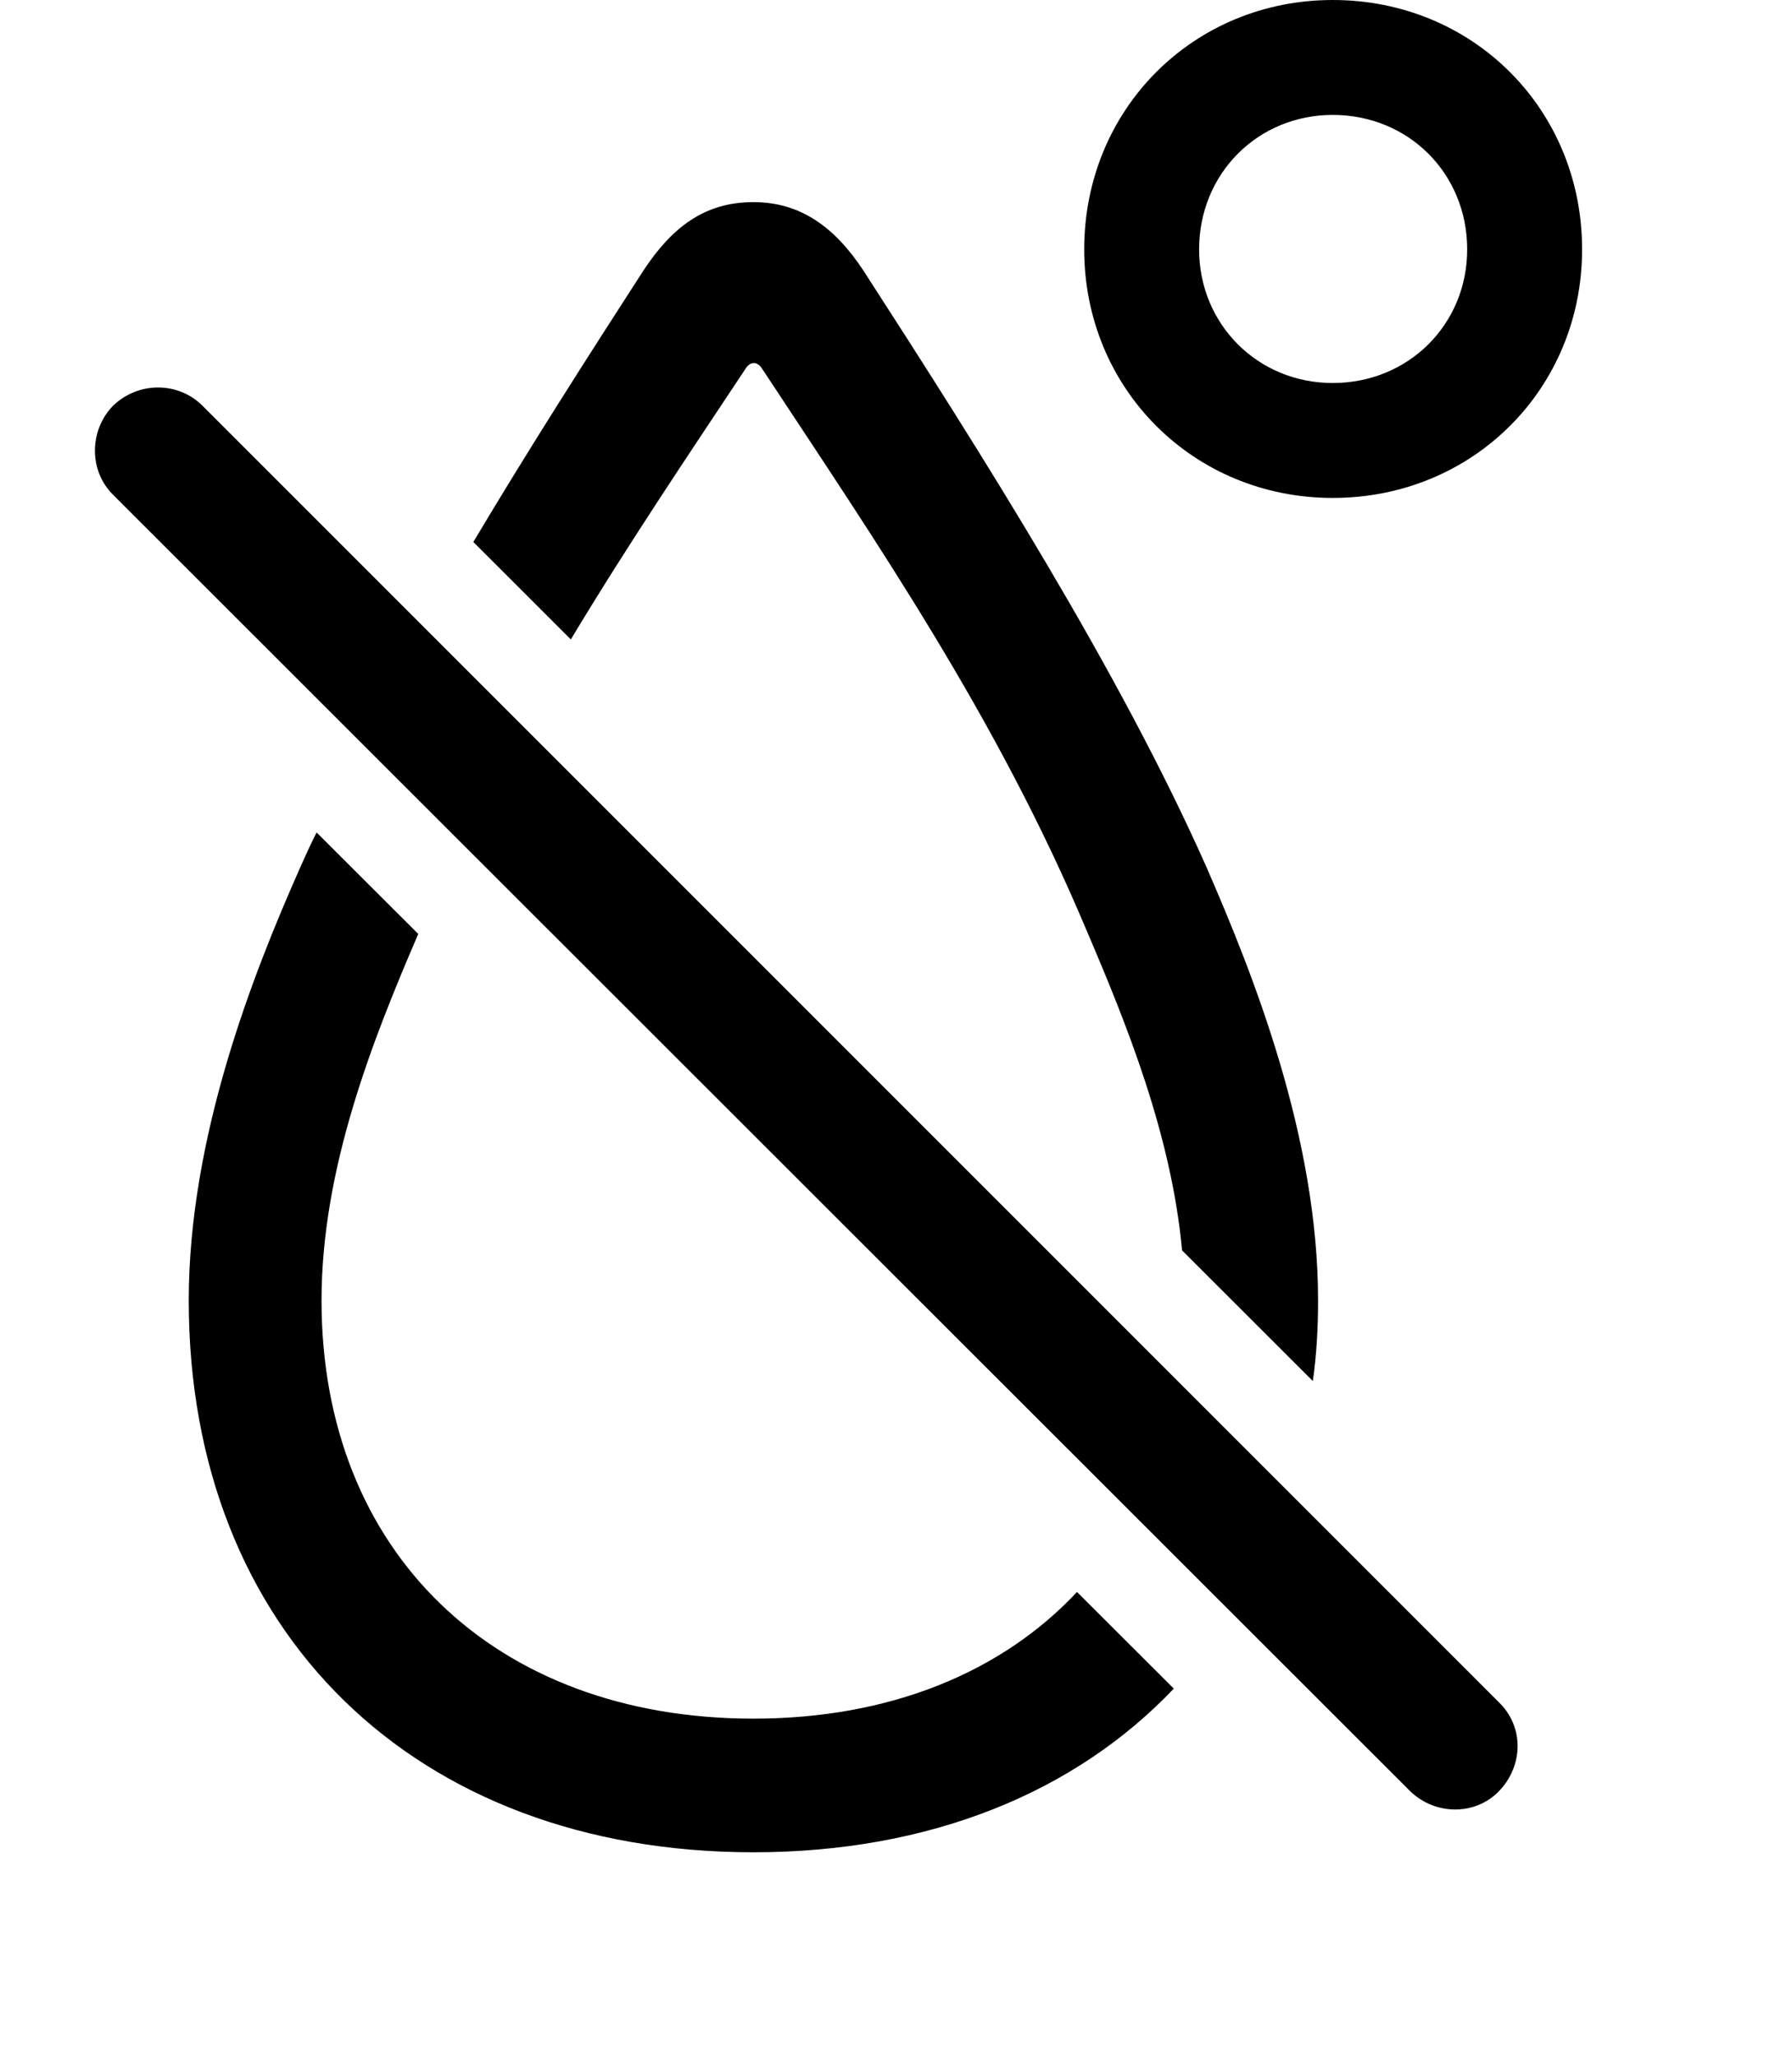 <svg version="1.1" xmlns="http://www.w3.org/2000/svg" xmlns:xlink="http://www.w3.org/1999/xlink" viewBox="0 0 30.068 34.494">
 <g>
  
  <path d="M7.018 15.669C6.257 17.438 5.395 19.596 5.395 21.82C5.395 26.031 8.294 28.834 12.642 28.834C14.926 28.834 16.807 28.06 18.071 26.709L19.695 28.33C18.038 30.076 15.596 31.076 12.642 31.076C6.954 31.076 3.167 27.371 3.167 21.82C3.167 19.086 4.233 16.365 5.04 14.547C5.125 14.355 5.213 14.163 5.312 13.966ZM14.487 4.539C16.483 7.629 18.78 11.252 20.243 14.547C21.036 16.365 22.116 19.086 22.116 21.82C22.116 22.285 22.09 22.738 22.028 23.17L19.834 20.978C19.655 19.037 18.903 17.179 18.233 15.613C16.73 12.031 14.692 9.078 12.792 6.193C12.71 6.057 12.587 6.057 12.505 6.193C11.531 7.661 10.528 9.147 9.578 10.728L7.942 9.093C8.881 7.517 9.871 5.971 10.796 4.539C11.274 3.814 11.821 3.391 12.642 3.391C13.434 3.391 14.009 3.814 14.487 4.539ZM26.546 4.184C26.546 6.521 24.714 8.354 22.362 8.354C20.024 8.354 18.192 6.521 18.192 4.184C18.192 1.832 20.024 0 22.362 0C24.714 0 26.546 1.832 26.546 4.184ZM20.12 4.184C20.12 5.441 21.105 6.426 22.362 6.426C23.634 6.426 24.618 5.441 24.618 4.184C24.618 2.912 23.634 1.928 22.362 1.928C21.105 1.928 20.12 2.912 20.12 4.184Z" style="fill:hsl(0 0 0/0.85)"></path>
  <path d="M23.661 30.051C24.085 30.461 24.755 30.461 25.151 30.051C25.561 29.627 25.575 28.971 25.151 28.561L3.399 6.809C2.989 6.398 2.319 6.398 1.895 6.809C1.499 7.219 1.485 7.889 1.895 8.299Z" style="fill:hsl(0 0 0/0.85)"></path>
 </g>
</svg>